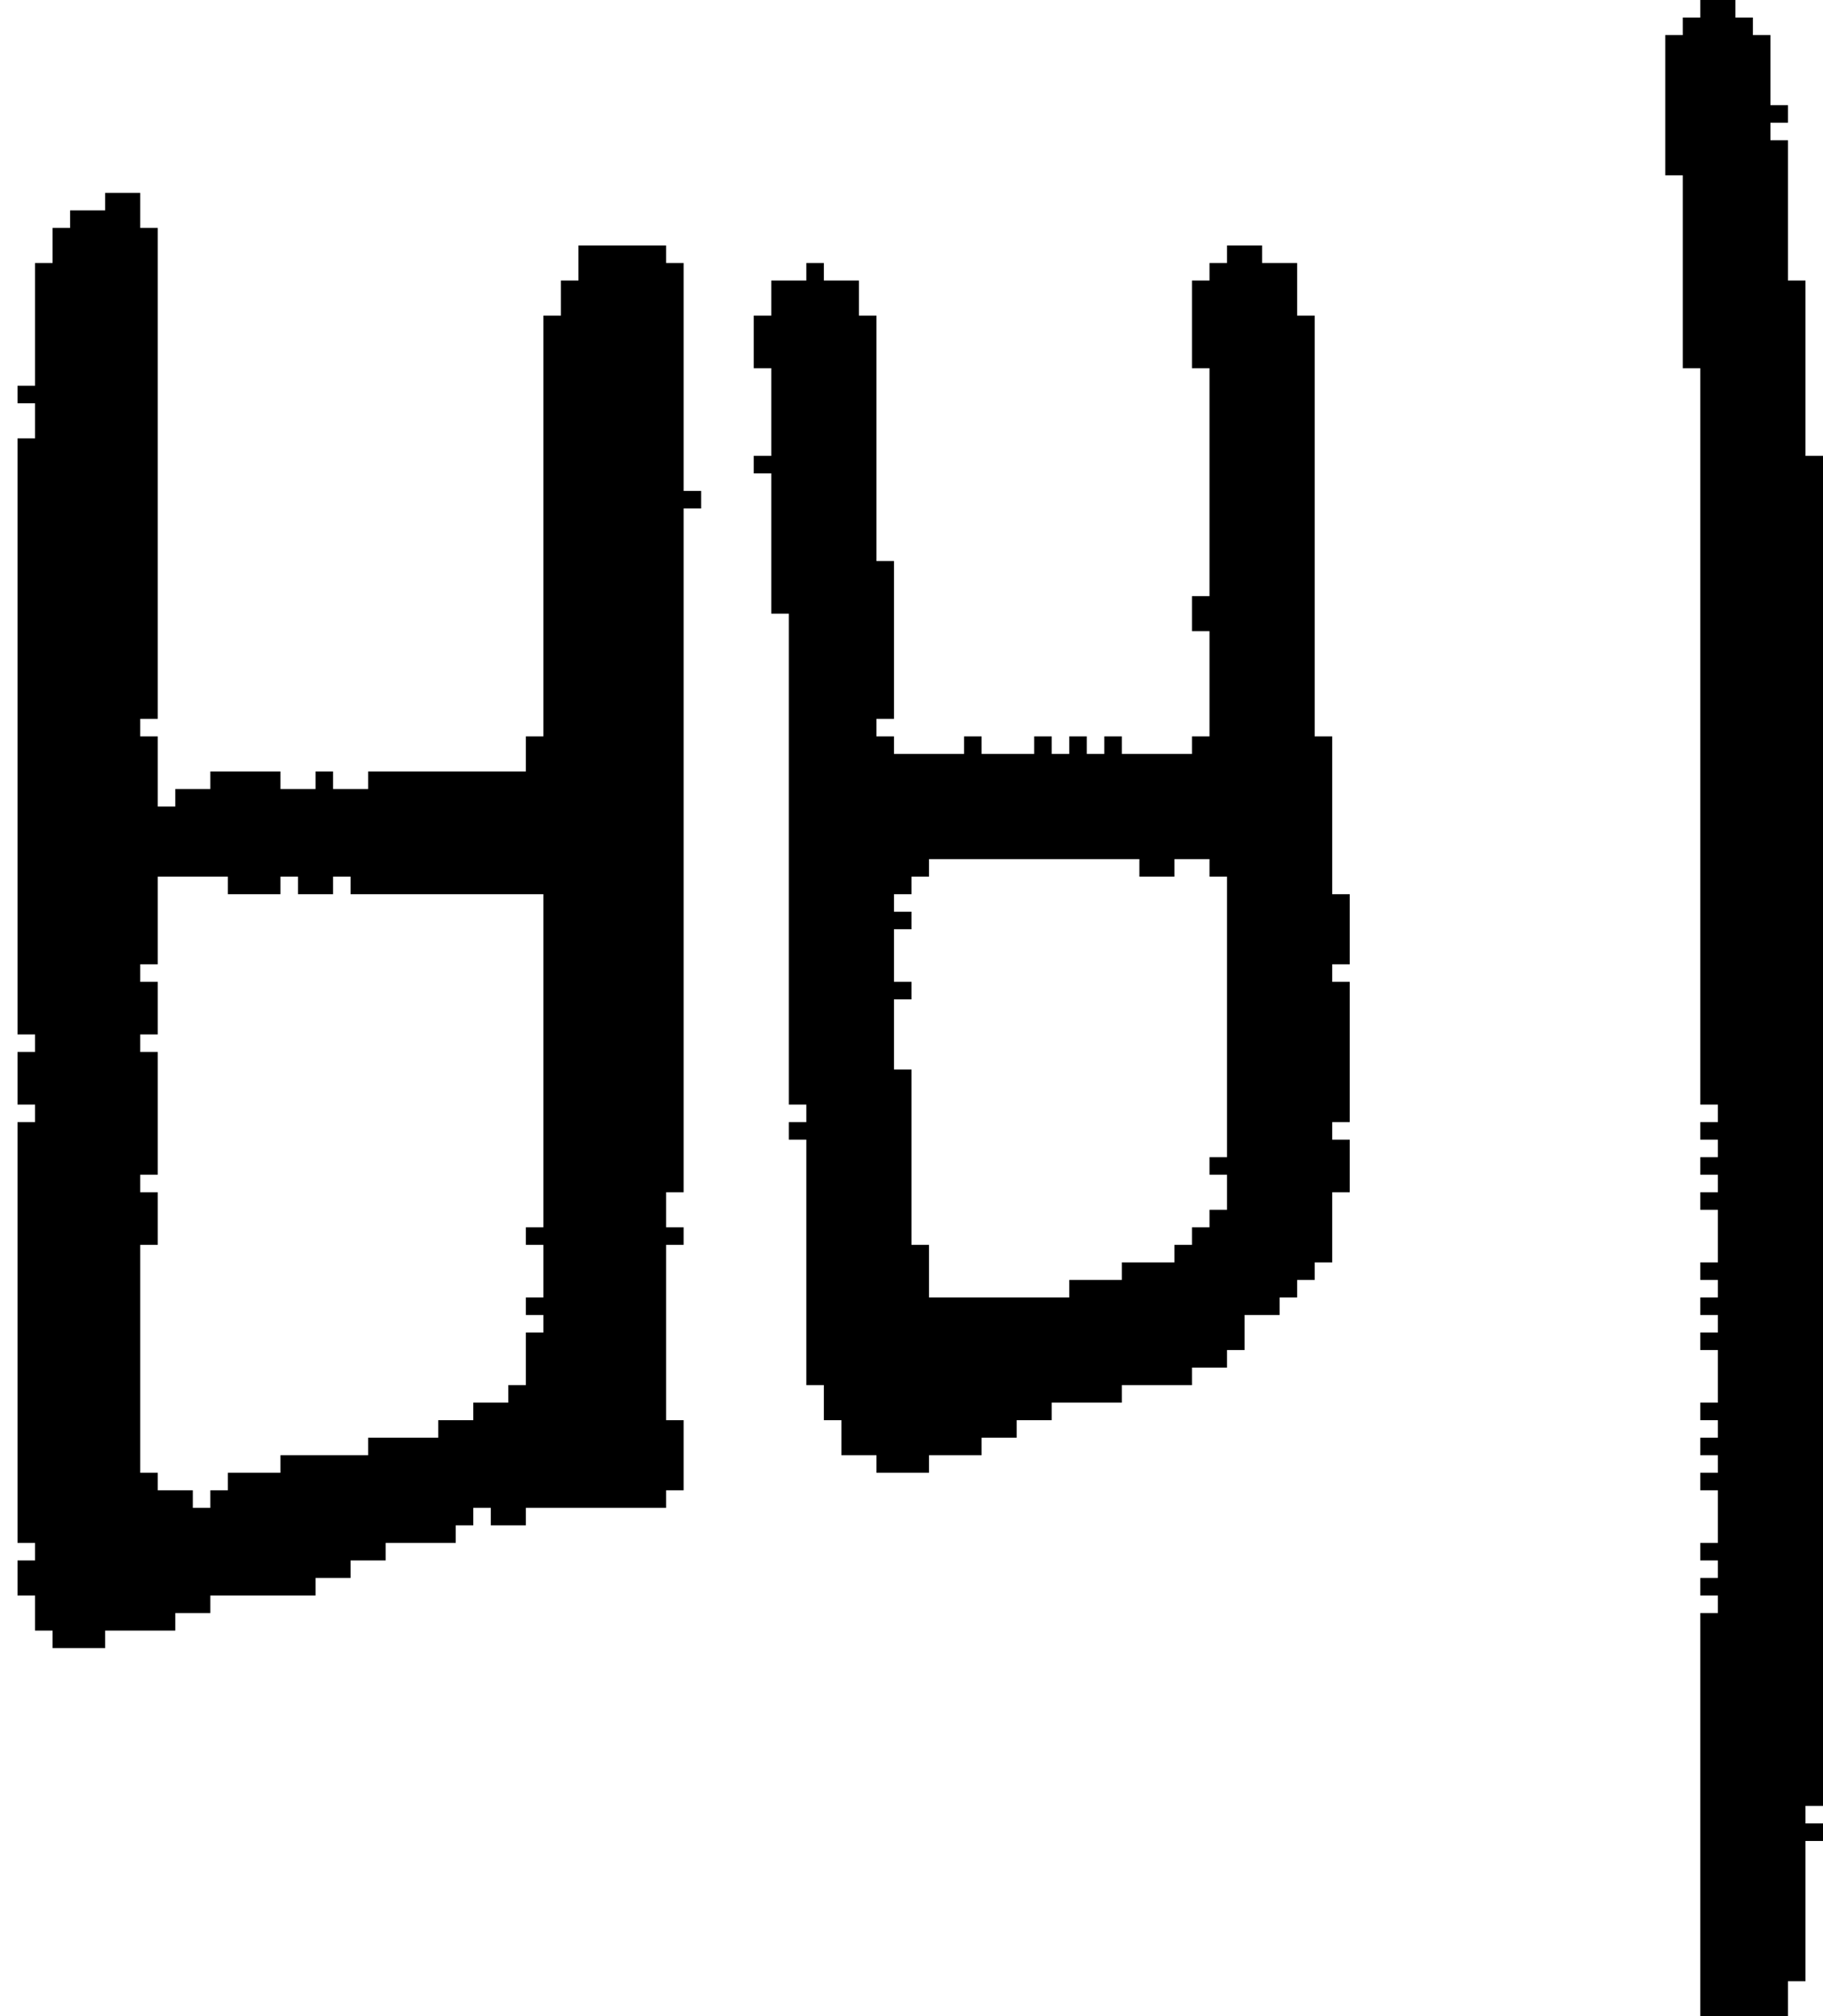 <?xml version="1.0" encoding="UTF-8" standalone="no"?>
<!DOCTYPE svg PUBLIC "-//W3C//DTD SVG 1.1//EN" 
  "http://www.w3.org/Graphics/SVG/1.1/DTD/svg11.dtd">
<svg width="104" height="115"
     xmlns="http://www.w3.org/2000/svg" version="1.1">
 <path d="  M 39,29  L 40,29  L 40,28  L 39,28  L 39,15  L 38,15  L 38,14  L 33,14  L 33,16  L 32,16  L 32,18  L 31,18  L 31,42  L 30,42  L 30,44  L 21,44  L 21,45  L 19,45  L 19,44  L 18,44  L 18,45  L 16,45  L 16,44  L 12,44  L 12,45  L 10,45  L 10,46  L 9,46  L 9,42  L 8,42  L 8,41  L 9,41  L 9,13  L 8,13  L 8,11  L 6,11  L 6,12  L 4,12  L 4,13  L 3,13  L 3,15  L 2,15  L 2,22  L 1,22  L 1,23  L 2,23  L 2,25  L 1,25  L 1,59  L 2,59  L 2,60  L 1,60  L 1,63  L 2,63  L 2,64  L 1,64  L 1,88  L 2,88  L 2,89  L 1,89  L 1,91  L 2,91  L 2,93  L 3,93  L 3,94  L 6,94  L 6,93  L 10,93  L 10,92  L 12,92  L 12,91  L 18,91  L 18,90  L 20,90  L 20,89  L 22,89  L 22,88  L 26,88  L 26,87  L 27,87  L 27,86  L 28,86  L 28,87  L 30,87  L 30,86  L 38,86  L 38,85  L 39,85  L 39,81  L 38,81  L 38,71  L 39,71  L 39,70  L 38,70  L 38,68  L 39,68  Z  M 30,75  L 31,75  L 31,76  L 30,76  L 30,79  L 29,79  L 29,80  L 27,80  L 27,81  L 25,81  L 25,82  L 21,82  L 21,83  L 16,83  L 16,84  L 13,84  L 13,85  L 12,85  L 12,86  L 11,86  L 11,85  L 9,85  L 9,84  L 8,84  L 8,71  L 9,71  L 9,68  L 8,68  L 8,67  L 9,67  L 9,60  L 8,60  L 8,59  L 9,59  L 9,56  L 8,56  L 8,55  L 9,55  L 9,50  L 13,50  L 13,51  L 16,51  L 16,50  L 17,50  L 17,51  L 19,51  L 19,50  L 20,50  L 20,51  L 31,51  L 31,70  L 30,70  L 30,71  L 31,71  L 31,74  L 30,74  Z  " style="fill:rgb(0, 0, 0); fill-opacity:1.000; stroke:none;" />
 <path d="  M 53,74  L 53,71  L 52,71  L 52,61  L 51,61  L 51,57  L 52,57  L 52,56  L 51,56  L 51,53  L 52,53  L 52,52  L 51,52  L 51,51  L 52,51  L 52,50  L 53,50  L 53,49  L 65,49  L 65,50  L 67,50  L 67,49  L 69,49  L 69,50  L 70,50  L 70,66  L 69,66  L 69,67  L 70,67  L 70,69  L 69,69  L 69,70  L 68,70  L 68,71  L 67,71  L 67,72  L 64,72  L 64,73  L 61,73  L 61,74  Z  M 76,68  L 77,68  L 77,65  L 76,65  L 76,64  L 77,64  L 77,56  L 76,56  L 76,55  L 77,55  L 77,51  L 76,51  L 76,42  L 75,42  L 75,18  L 74,18  L 74,15  L 72,15  L 72,14  L 70,14  L 70,15  L 69,15  L 69,16  L 68,16  L 68,21  L 69,21  L 69,34  L 68,34  L 68,36  L 69,36  L 69,42  L 68,42  L 68,43  L 64,43  L 64,42  L 63,42  L 63,43  L 62,43  L 62,42  L 61,42  L 61,43  L 60,43  L 60,42  L 59,42  L 59,43  L 56,43  L 56,42  L 55,42  L 55,43  L 51,43  L 51,42  L 50,42  L 50,41  L 51,41  L 51,32  L 50,32  L 50,18  L 49,18  L 49,16  L 47,16  L 47,15  L 46,15  L 46,16  L 44,16  L 44,18  L 43,18  L 43,21  L 44,21  L 44,26  L 43,26  L 43,27  L 44,27  L 44,35  L 45,35  L 45,63  L 46,63  L 46,64  L 45,64  L 45,65  L 46,65  L 46,79  L 47,79  L 47,81  L 48,81  L 48,83  L 50,83  L 50,84  L 53,84  L 53,83  L 56,83  L 56,82  L 58,82  L 58,81  L 60,81  L 60,80  L 64,80  L 64,79  L 68,79  L 68,78  L 70,78  L 70,77  L 71,77  L 71,75  L 73,75  L 73,74  L 74,74  L 74,73  L 75,73  L 75,72  L 76,72  Z  " style="fill:rgb(0, 0, 0); fill-opacity:1.000; stroke:none;" />
 <path d="  M 97,115  L 102,115  L 102,113  L 103,113  L 103,105  L 104,105  L 104,104  L 103,104  L 103,103  L 104,103  L 104,26  L 103,26  L 103,16  L 102,16  L 102,8  L 101,8  L 101,7  L 102,7  L 102,6  L 101,6  L 101,2  L 100,2  L 100,1  L 99,1  L 99,0  L 97,0  L 97,1  L 96,1  L 96,2  L 95,2  L 95,10  L 96,10  L 96,21  L 97,21  L 97,63  L 98,63  L 98,64  L 97,64  L 97,65  L 98,65  L 98,66  L 97,66  L 97,67  L 98,67  L 98,68  L 97,68  L 97,69  L 98,69  L 98,72  L 97,72  L 97,73  L 98,73  L 98,74  L 97,74  L 97,75  L 98,75  L 98,76  L 97,76  L 97,77  L 98,77  L 98,80  L 97,80  L 97,81  L 98,81  L 98,82  L 97,82  L 97,83  L 98,83  L 98,84  L 97,84  L 97,85  L 98,85  L 98,88  L 97,88  L 97,89  L 98,89  L 98,90  L 97,90  L 97,91  L 98,91  L 98,92  L 97,92  Z  " style="fill:rgb(0, 0, 0); fill-opacity:1.000; stroke:none;" />
</svg>
